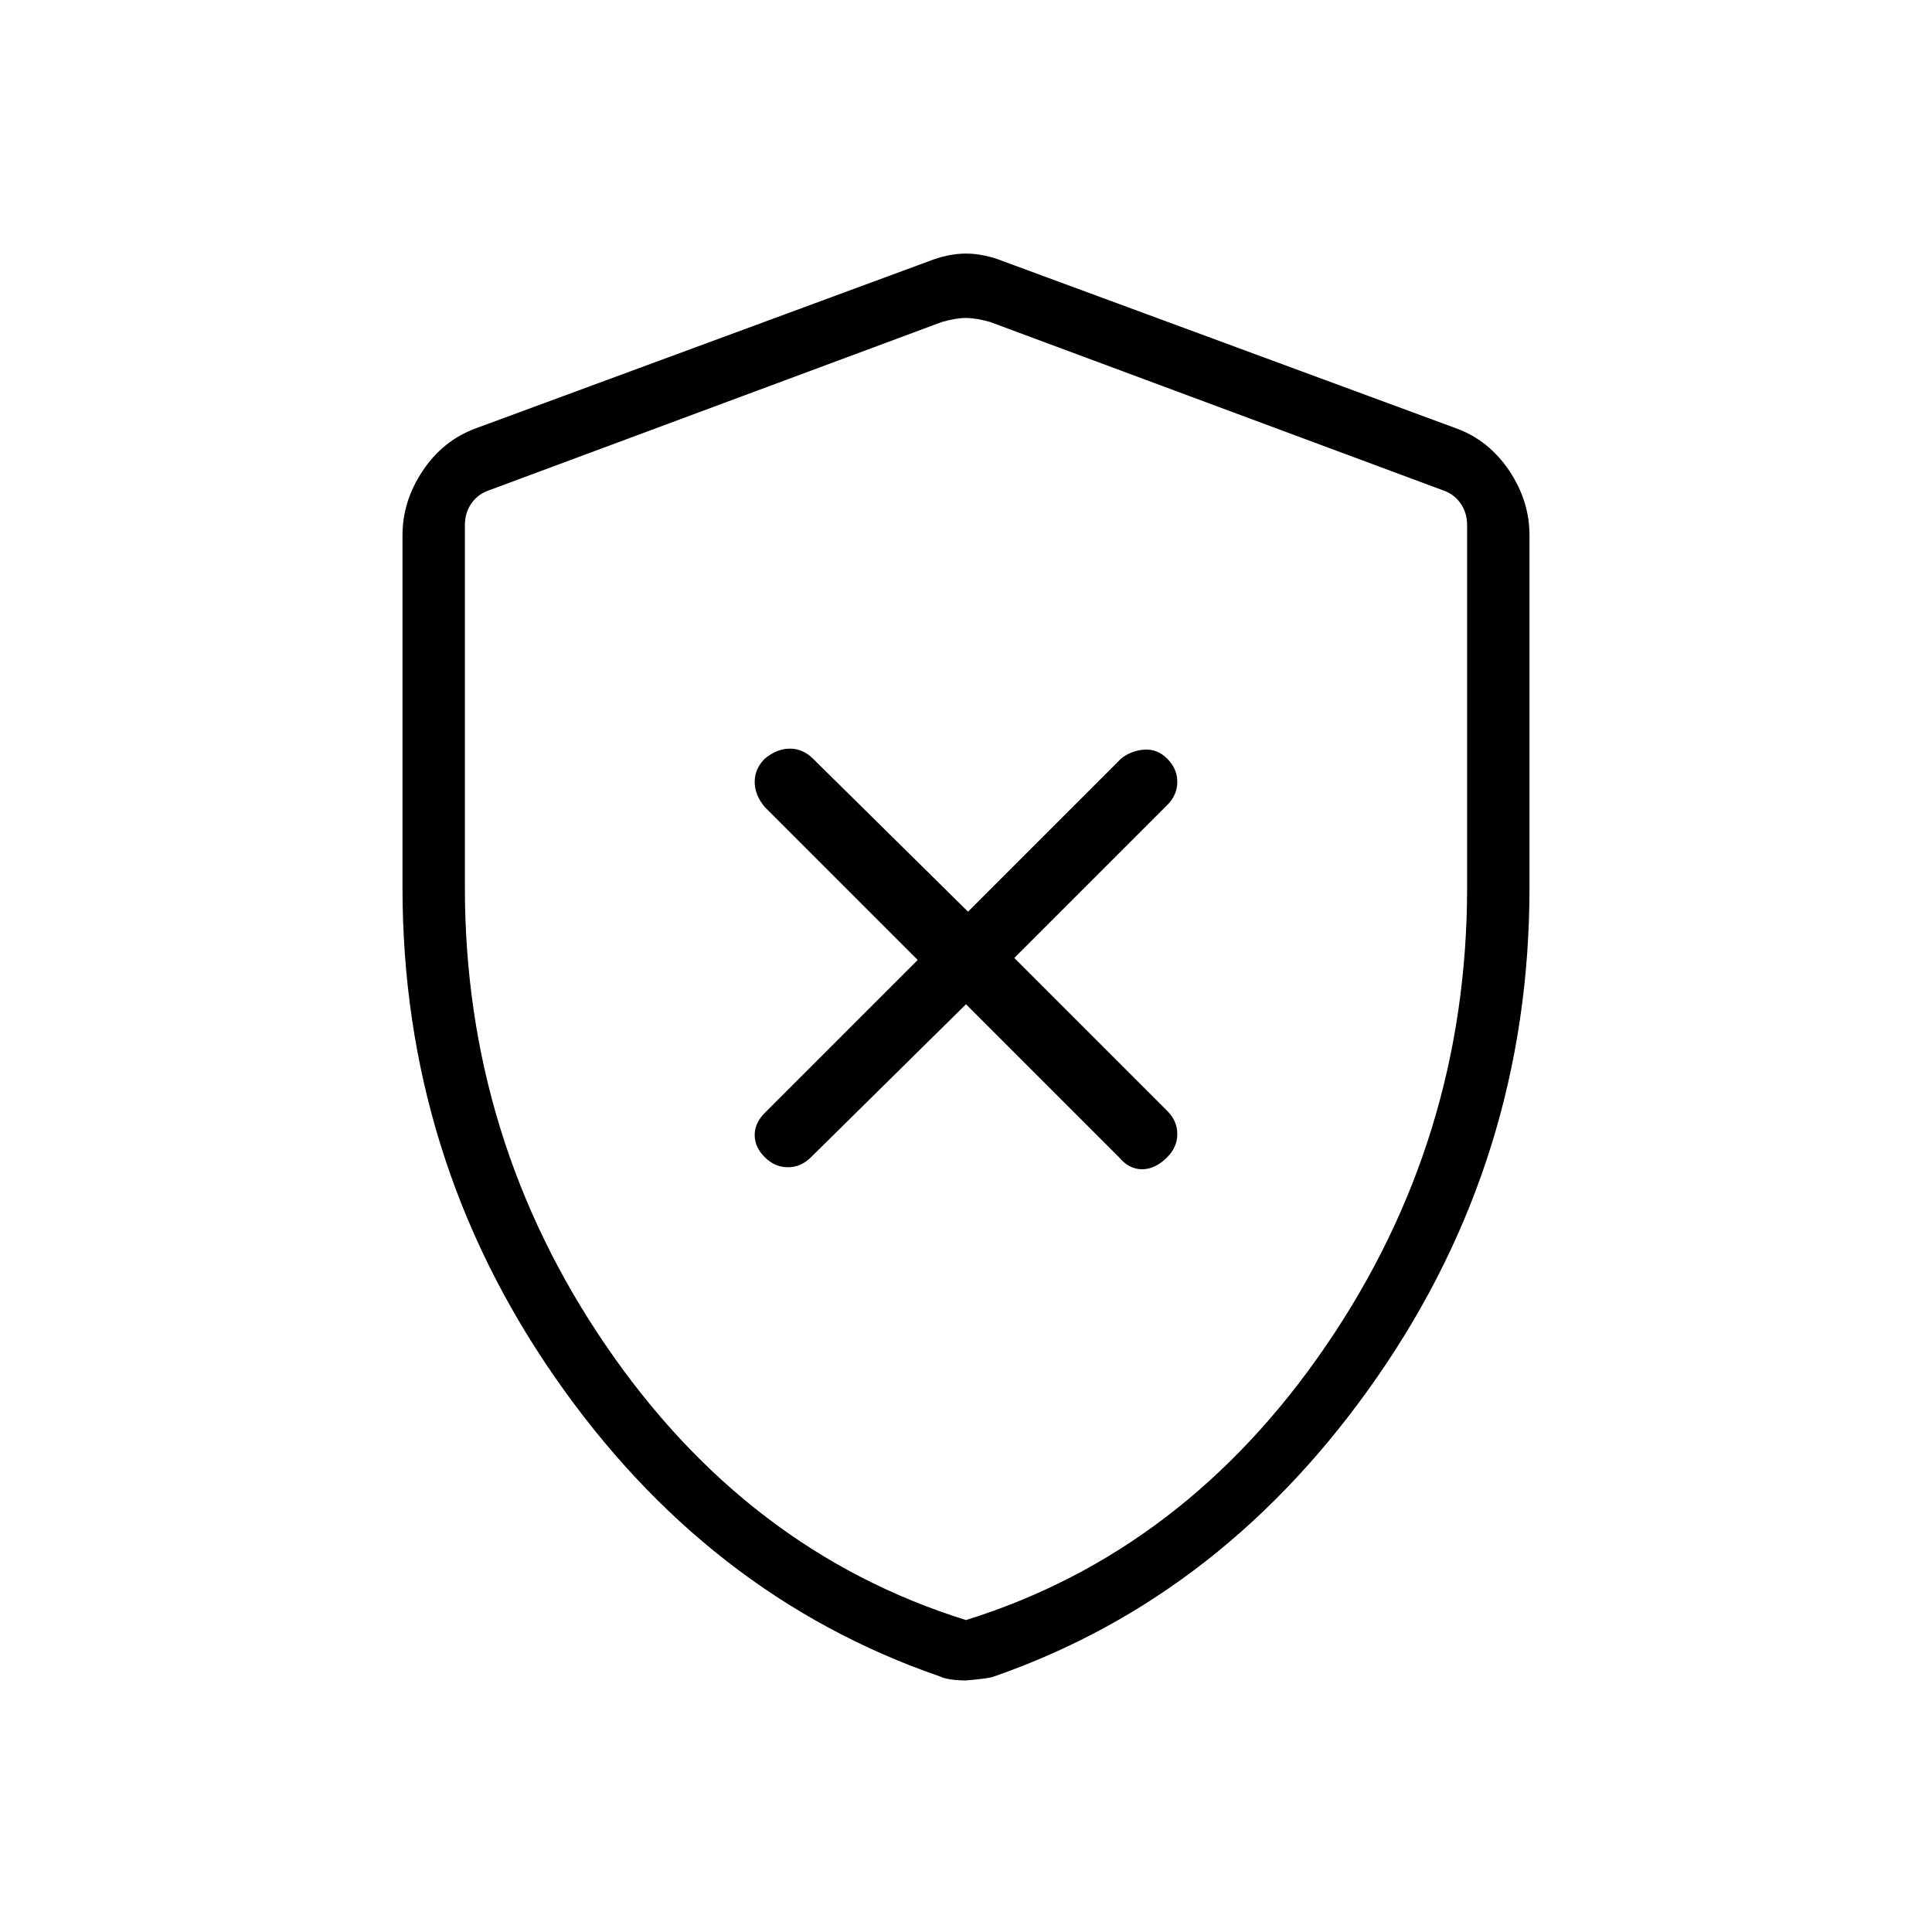 <svg xmlns="http://www.w3.org/2000/svg" height="48" width="48"><path d="m24 24.95 3.8 3.8q.25.3.575.3.325 0 .625-.3.25-.25.25-.575 0-.325-.25-.575l-3.8-3.8L29 20q.25-.25.25-.575 0-.325-.25-.575-.25-.25-.575-.225-.325.025-.575.225l-3.8 3.8-3.85-3.8q-.25-.25-.575-.25-.325 0-.625.25-.25.25-.25.575 0 .325.25.625l3.8 3.8-3.8 3.8q-.25.25-.25.55 0 .3.25.55.25.25.575.25.325 0 .575-.25Zm0 16.8q-.2 0-.375-.025t-.275-.075q-5.8-2-9.575-7.45Q10 28.75 10 22.05V13.3q0-.85.5-1.6.5-.75 1.3-1.05L23.05 6.5q.5-.2.95-.2.45 0 .95.2l11.25 4.15q.8.3 1.3 1.05t.5 1.6v8.75q0 6.7-3.775 12.15T24.7 41.65q-.1.05-.7.1Zm0-1.5q5.45-1.7 8.95-6.825 3.5-5.125 3.5-11.375v-9q0-.3-.15-.525-.15-.225-.4-.325L24.6 8q-.35-.1-.6-.1t-.6.1l-11.3 4.2q-.25.1-.4.325-.15.225-.15.525v9q0 6.25 3.5 11.375T24 40.25Zm0-16.15Z"/></svg>